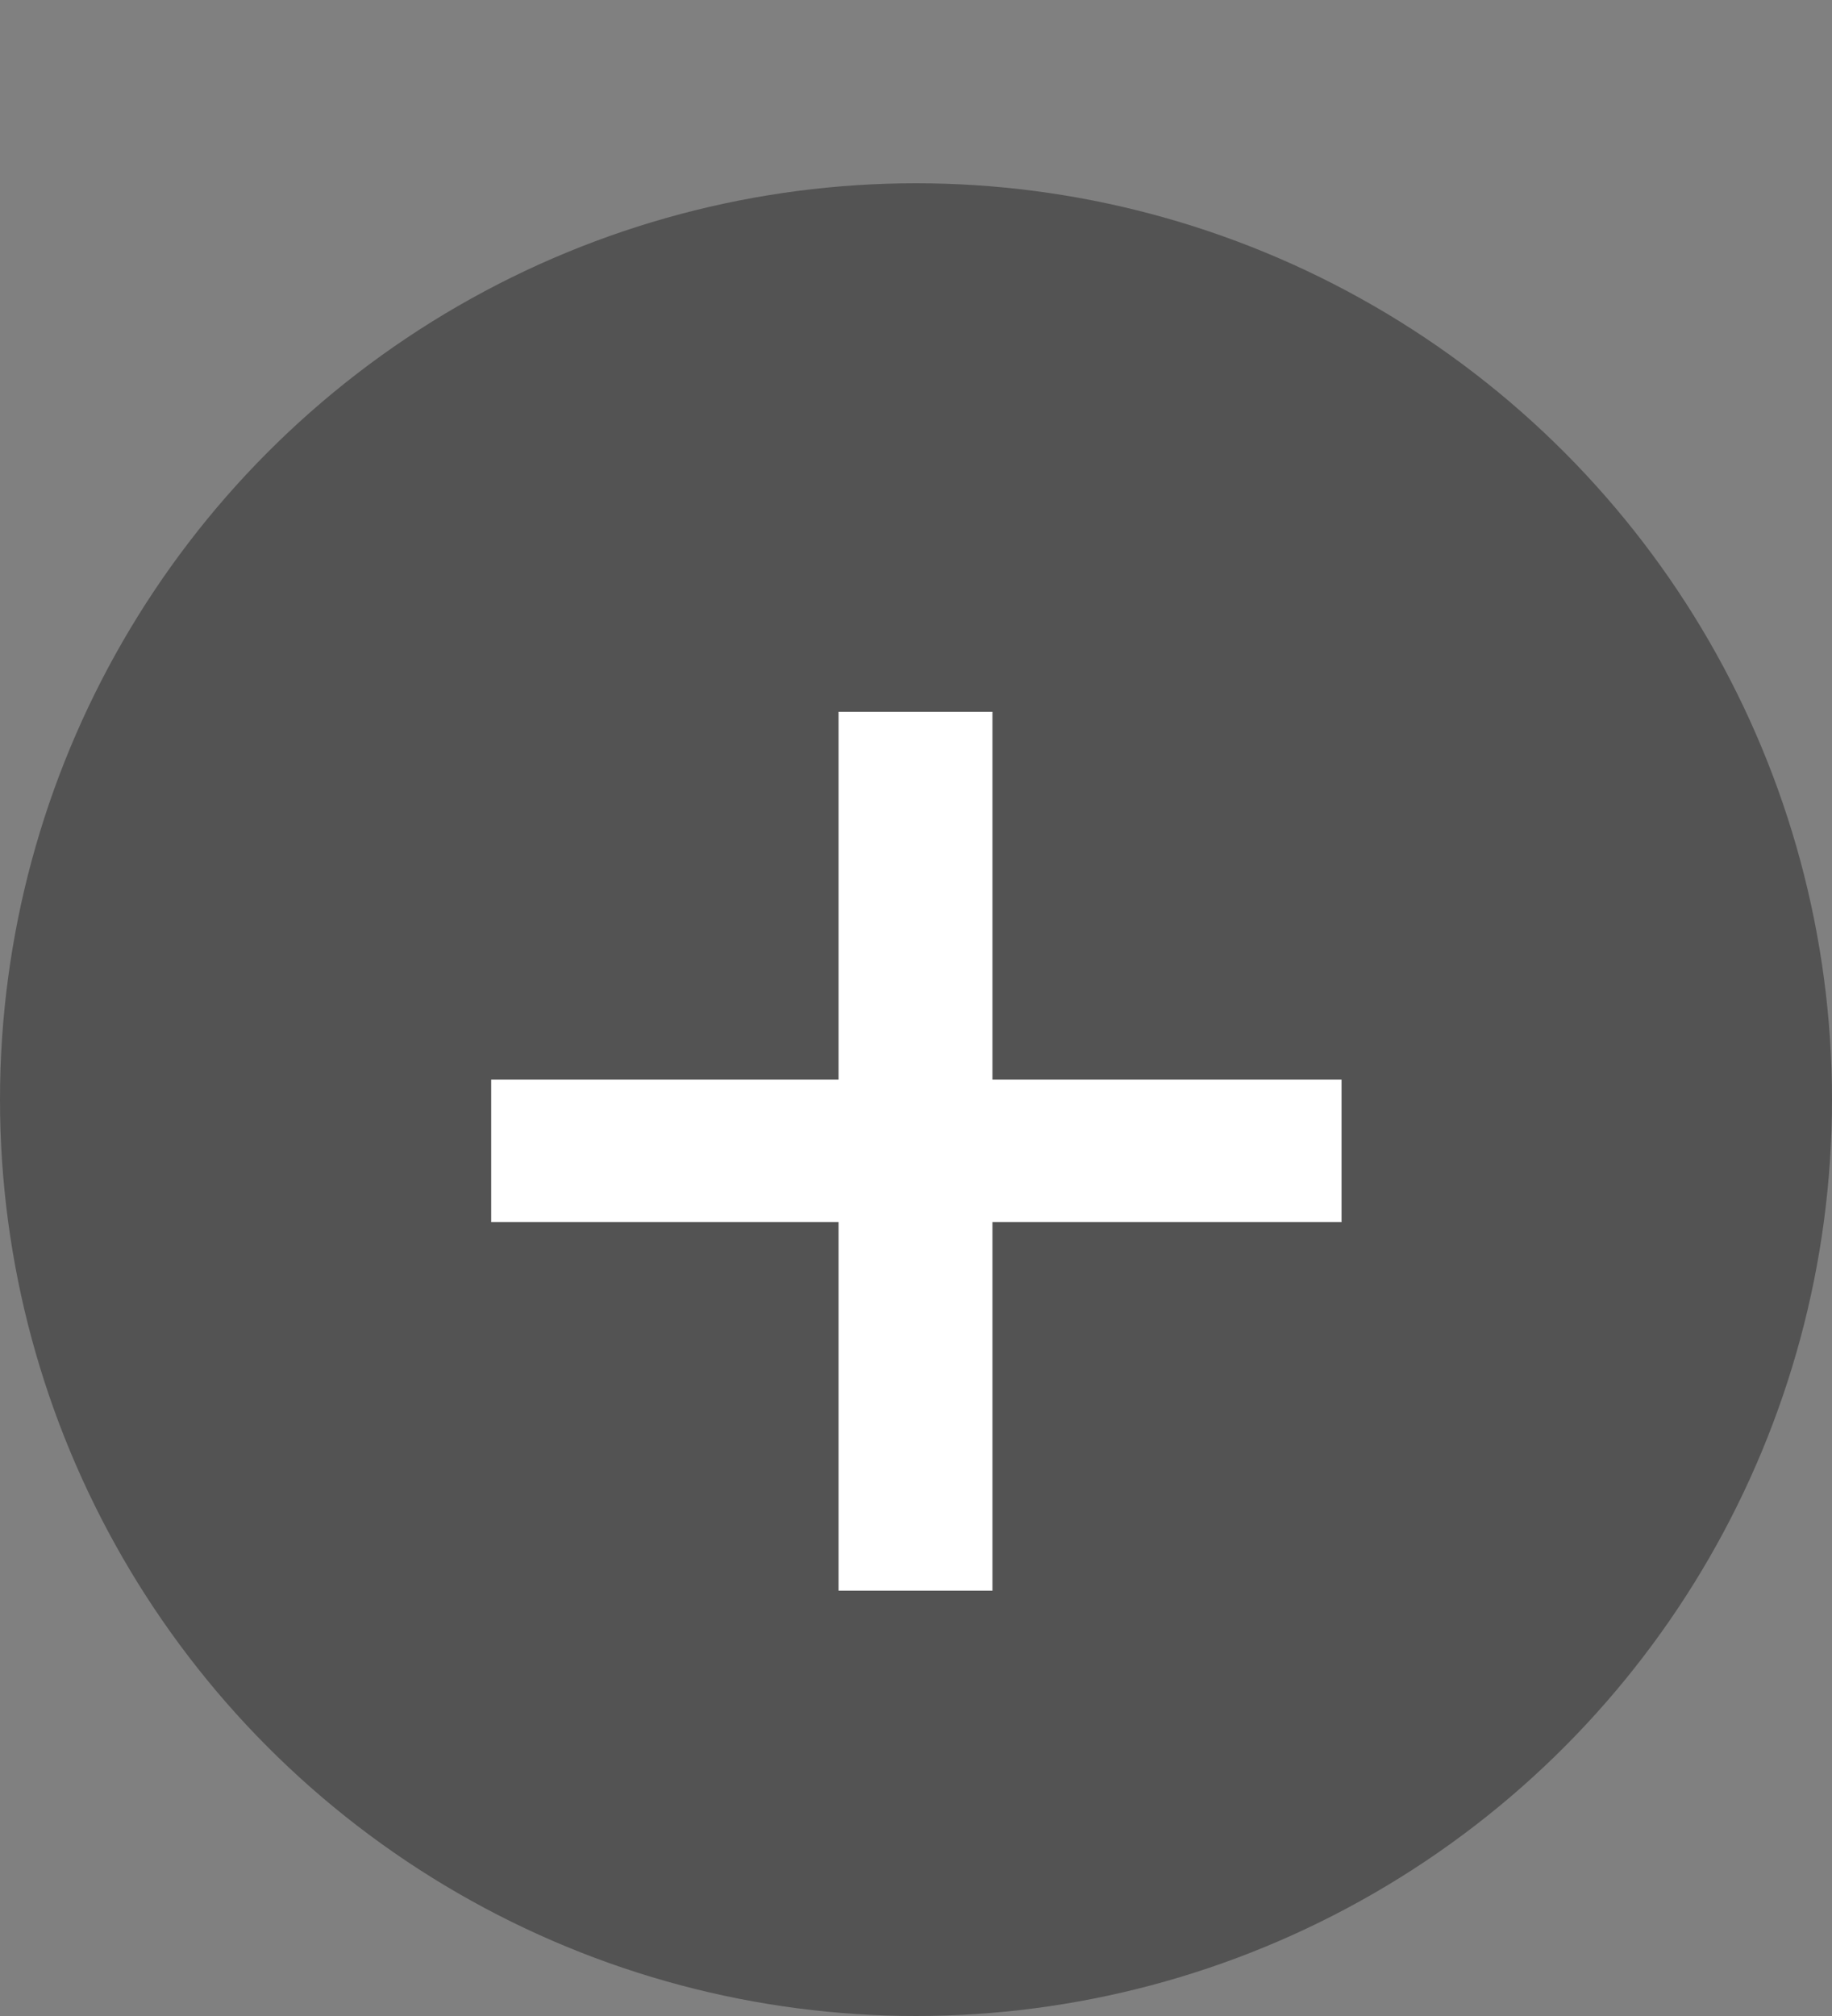 <svg width="100" height="110" viewBox="0 0 100 110" fill="none" xmlns="http://www.w3.org/2000/svg">
<rect x="0" y="0" width="100" height="110" fill="#808080" stroke="none"/>
<circle cx="50" cy="60" r="50" fill="black" fill-opacity="0.35"/>
<path d="M73.228 66.68H54.172V86.792H45.772V66.68H26.812V58.904H45.772V38.84H54.172V58.904H73.228V66.68Z" fill="white"/>
</svg>
